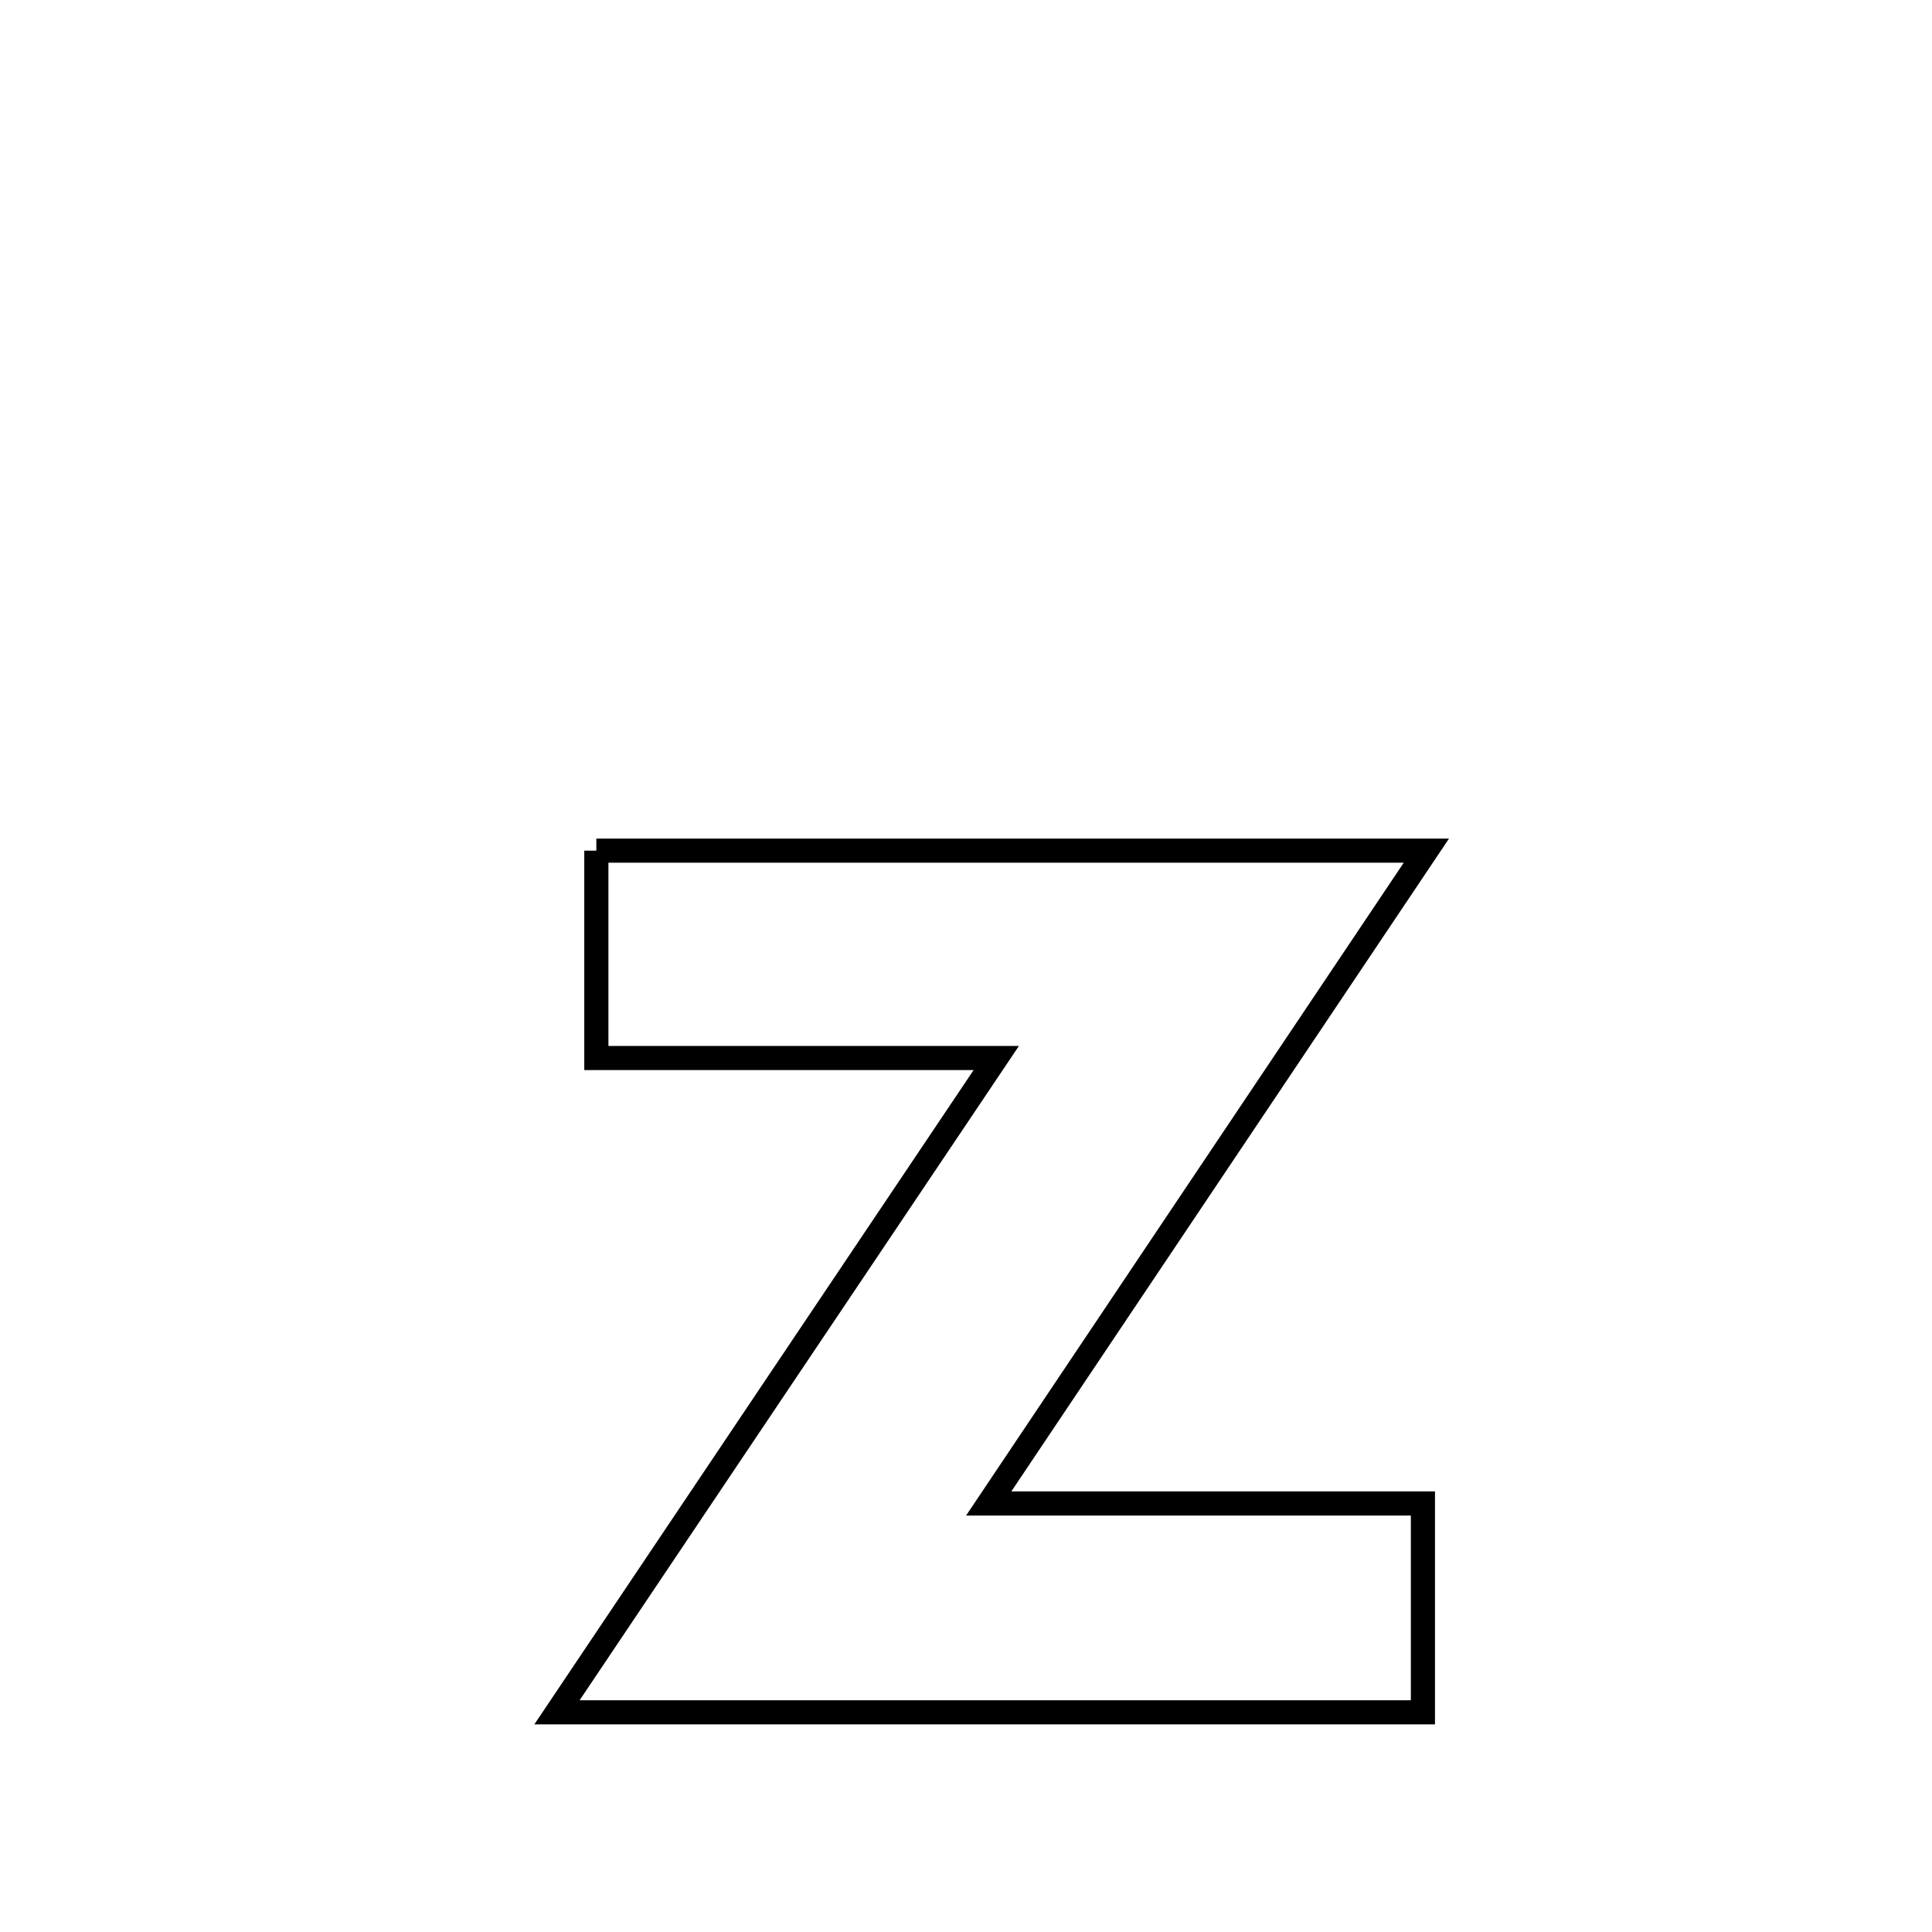 <svg xmlns="http://www.w3.org/2000/svg" viewBox="0.0 0.0 24.0 24.0" height="200px" width="200px"><path fill="none" stroke="black" stroke-width=".3" stroke-opacity="1.0"  filling="0" d="M7.408 10.567 L7.408 10.567 C9.127 10.567 10.845 10.567 12.563 10.567 C14.282 10.567 16 10.567 17.719 10.567 L17.719 10.567 C16.813 11.919 15.906 13.27 15 14.622 C14.094 15.973 13.188 17.325 12.282 18.677 L12.282 18.677 C14.08 18.677 15.878 18.677 17.676 18.677 L17.676 18.677 C17.676 19.41 17.676 20.538 17.676 21.271 L17.676 21.271 C15.884 21.271 14.091 21.271 12.298 21.271 C10.505 21.271 8.712 21.271 6.919 21.271 L6.919 21.271 C7.828 19.916 8.738 18.562 9.647 17.207 C10.557 15.853 11.466 14.498 12.376 13.143 L12.376 13.143 C10.72 13.143 9.064 13.143 7.408 13.143 L7.408 13.143 C7.408 13 7.408 10.737 7.408 10.567 L7.408 10.567"></path></svg>